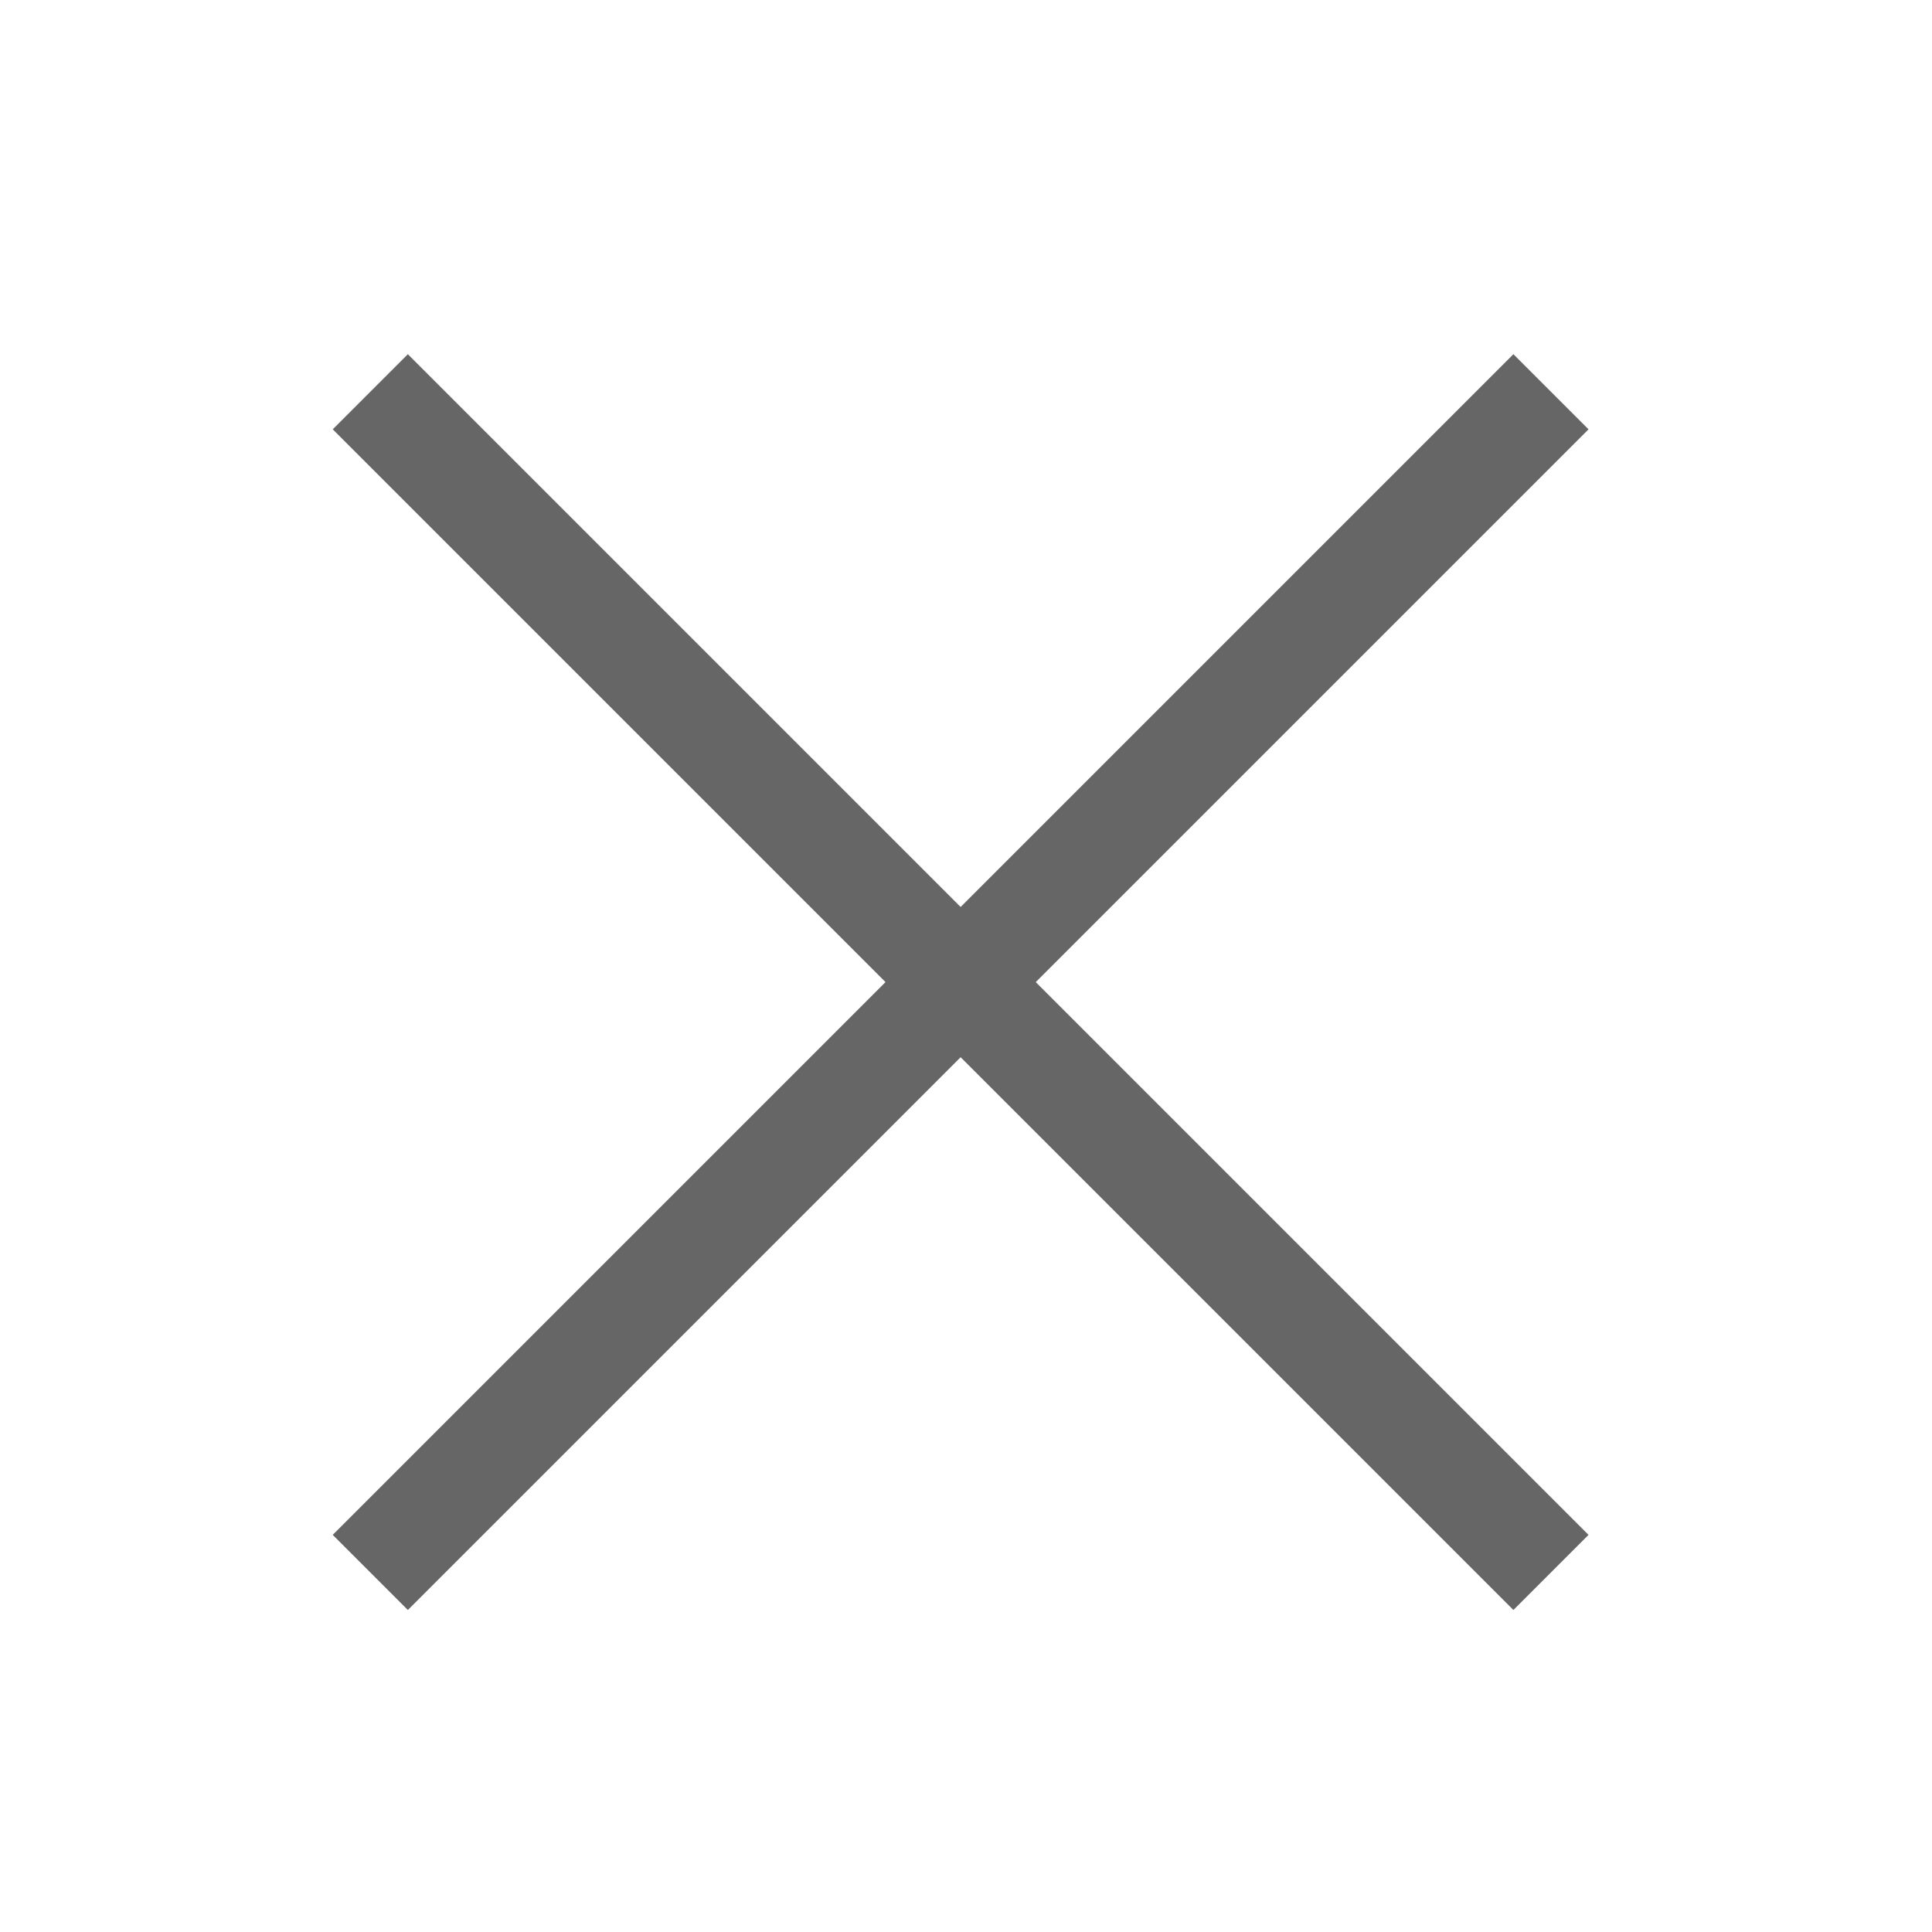 <?xml version="1.0" encoding="utf-8"?>
<!-- Generator: Adobe Illustrator 25.4.1, SVG Export Plug-In . SVG Version: 6.00 Build 0)  -->
<svg version="1.1" id="Layer_1" xmlns="http://www.w3.org/2000/svg" xmlns:xlink="http://www.w3.org/1999/xlink" x="0px" y="0px"
	 viewBox="0 0 36 36" style="enable-background:new 0 0 36 36;" xml:space="preserve">
<style type="text/css">
	.st0{fill:#666666;}
</style>
<polygon class="st0" points="29.6,8 28.2,6.6 17.9,16.9 7.6,6.6 6.2,8 16.5,18.3 6.2,28.6 7.6,30 17.9,19.7 28.2,30 29.6,28.6 
	19.3,18.3 "/>
</svg>
